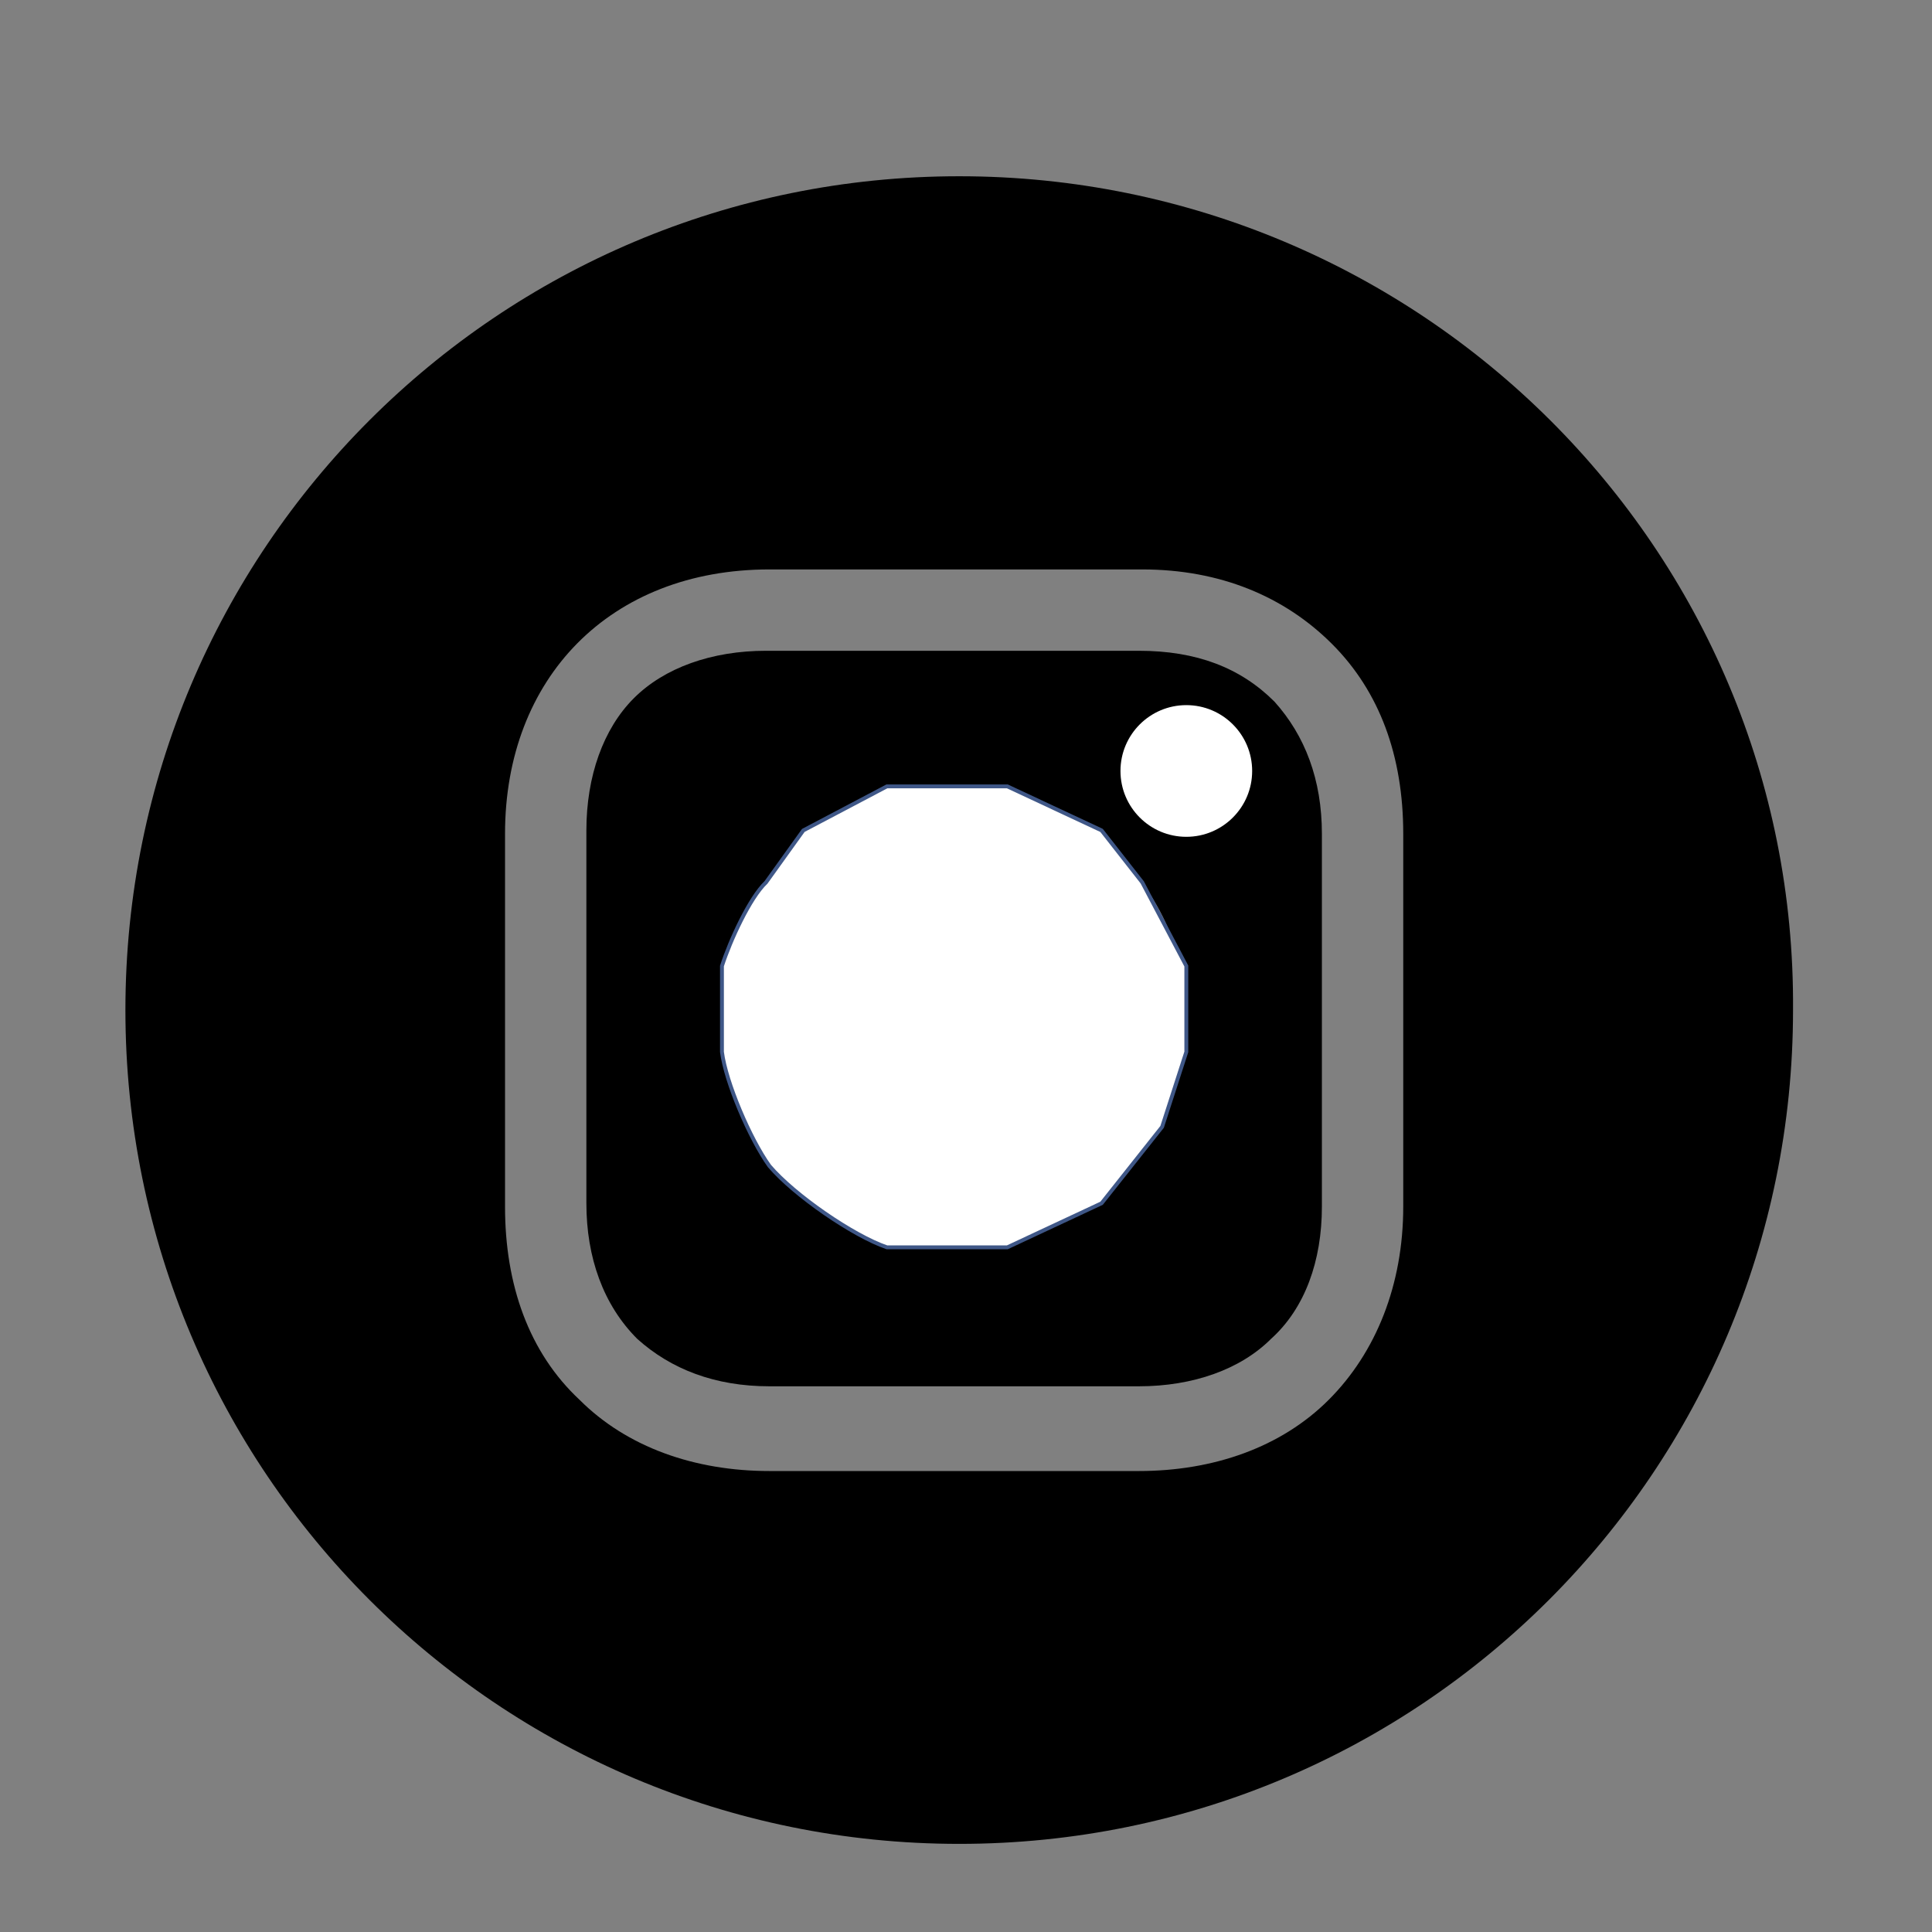 <svg id="eusSLebdXvI1" xmlns="http://www.w3.org/2000/svg" xmlns:xlink="http://www.w3.org/1999/xlink" viewBox="0 0 57 57" shape-rendering="geometricPrecision" text-rendering="geometricPrecision"><rect x="0" y="0" width="57" height="57" fill="#808080" stroke="none"/><path id="eusSLebdXvI2" d="M28.1,34.4C30.53,34.4,32.5,32.43,32.5,30C32.5,27.57,30.53,25.6,28.1,25.6C25.67,25.6,23.7,27.57,23.7,30C23.7,32.43,25.67,34.4,28.1,34.4Z" fill="rgb(0,0,0)" stroke="none" stroke-width="1"/><path id="eusSLebdXvI3" d="M33.6,19.2L22.6,19.2C21,19.2,19.6,19.7,18.7,20.6C17.8,21.5,17.3,22.9,17.3,24.5L17.3,35.5C17.3,37.1,17.8,38.5,18.8,39.5C19.8,40.4,21.1,40.9,22.7,40.9L33.6,40.9C35.2,40.9,36.6,40.4,37.5,39.5C38.5,38.6,39,37.2,39,35.6L39,24.6C39,23,38.5,21.7,37.6,20.7C36.6,19.7,35.3,19.2,33.6,19.2ZM28.1,36.8C24.3,36.8,21.3,33.7,21.3,30C21.3,26.2,24.4,23.2,28.1,23.2C31.8,23.2,35,26.2,35,30C35,33.8,31.9,36.8,28.1,36.8ZM35.2,24.5C34.3,24.5,33.6,23.8,33.6,22.9C33.6,22,34.3,21.3,35.2,21.3C36.1,21.3,36.8,22,36.8,22.9C36.8,23.8,36.1,24.5,35.2,24.5Z" fill="rgb(0,0,0)" stroke="none" stroke-width="1"/><path id="eusSLebdXvI4" d="M28.3,5.2C14.7,5.2,3.7,16.2,3.7,29.8C3.7,43.4,14.7,54.4,28.3,54.4C41.9,54.4,52.9,43.4,52.9,29.8C53,16.2,41.9,5.2,28.3,5.2ZM41.4,35.6C41.4,37.9,40.6,39.9,39.2,41.3C37.8,42.7,35.8,43.4,33.6,43.4L22.7,43.4C20.5,43.4,18.5,42.7,17.1,41.3C15.6,39.9,14.9,37.9,14.9,35.6L14.9,24.6C14.9,20,18,16.8,22.7,16.8L33.7,16.8C36,16.8,37.9,17.6,39.3,19C40.7,20.4,41.4,22.3,41.4,24.6L41.4,35.6Z" fill="rgb(0,0,0)" stroke="none" stroke-width="1"/><path id="eusSLebdXvI5" d="M29.719,23.2L32.5,24.5L33.7,26.033L35,28.5L35,31.035L34.286,33.246L32.5,35.5L29.719,36.8L26.167,36.8C25.173,36.46,23.437,35.266,22.7,34.4C22.129,33.605,21.412,31.928,21.3,31.035L21.3,28.5C21.544,27.743,22.121,26.488,22.6,26.033L23.7,24.5L26.167,23.2L29.719,23.2Z" transform="matrix(1 0 0 1 0 0)" fill="rgb(255,255,255)" stroke="rgb(63,87,135)" stroke-width="0.114"/><ellipse id="eusSLebdXvI6" rx="1.465" ry="1.465" transform="matrix(1.326 0 0 1.326 35 22.746)" fill="rgb(255,255,255)" stroke="none" stroke-width="0"/></svg>